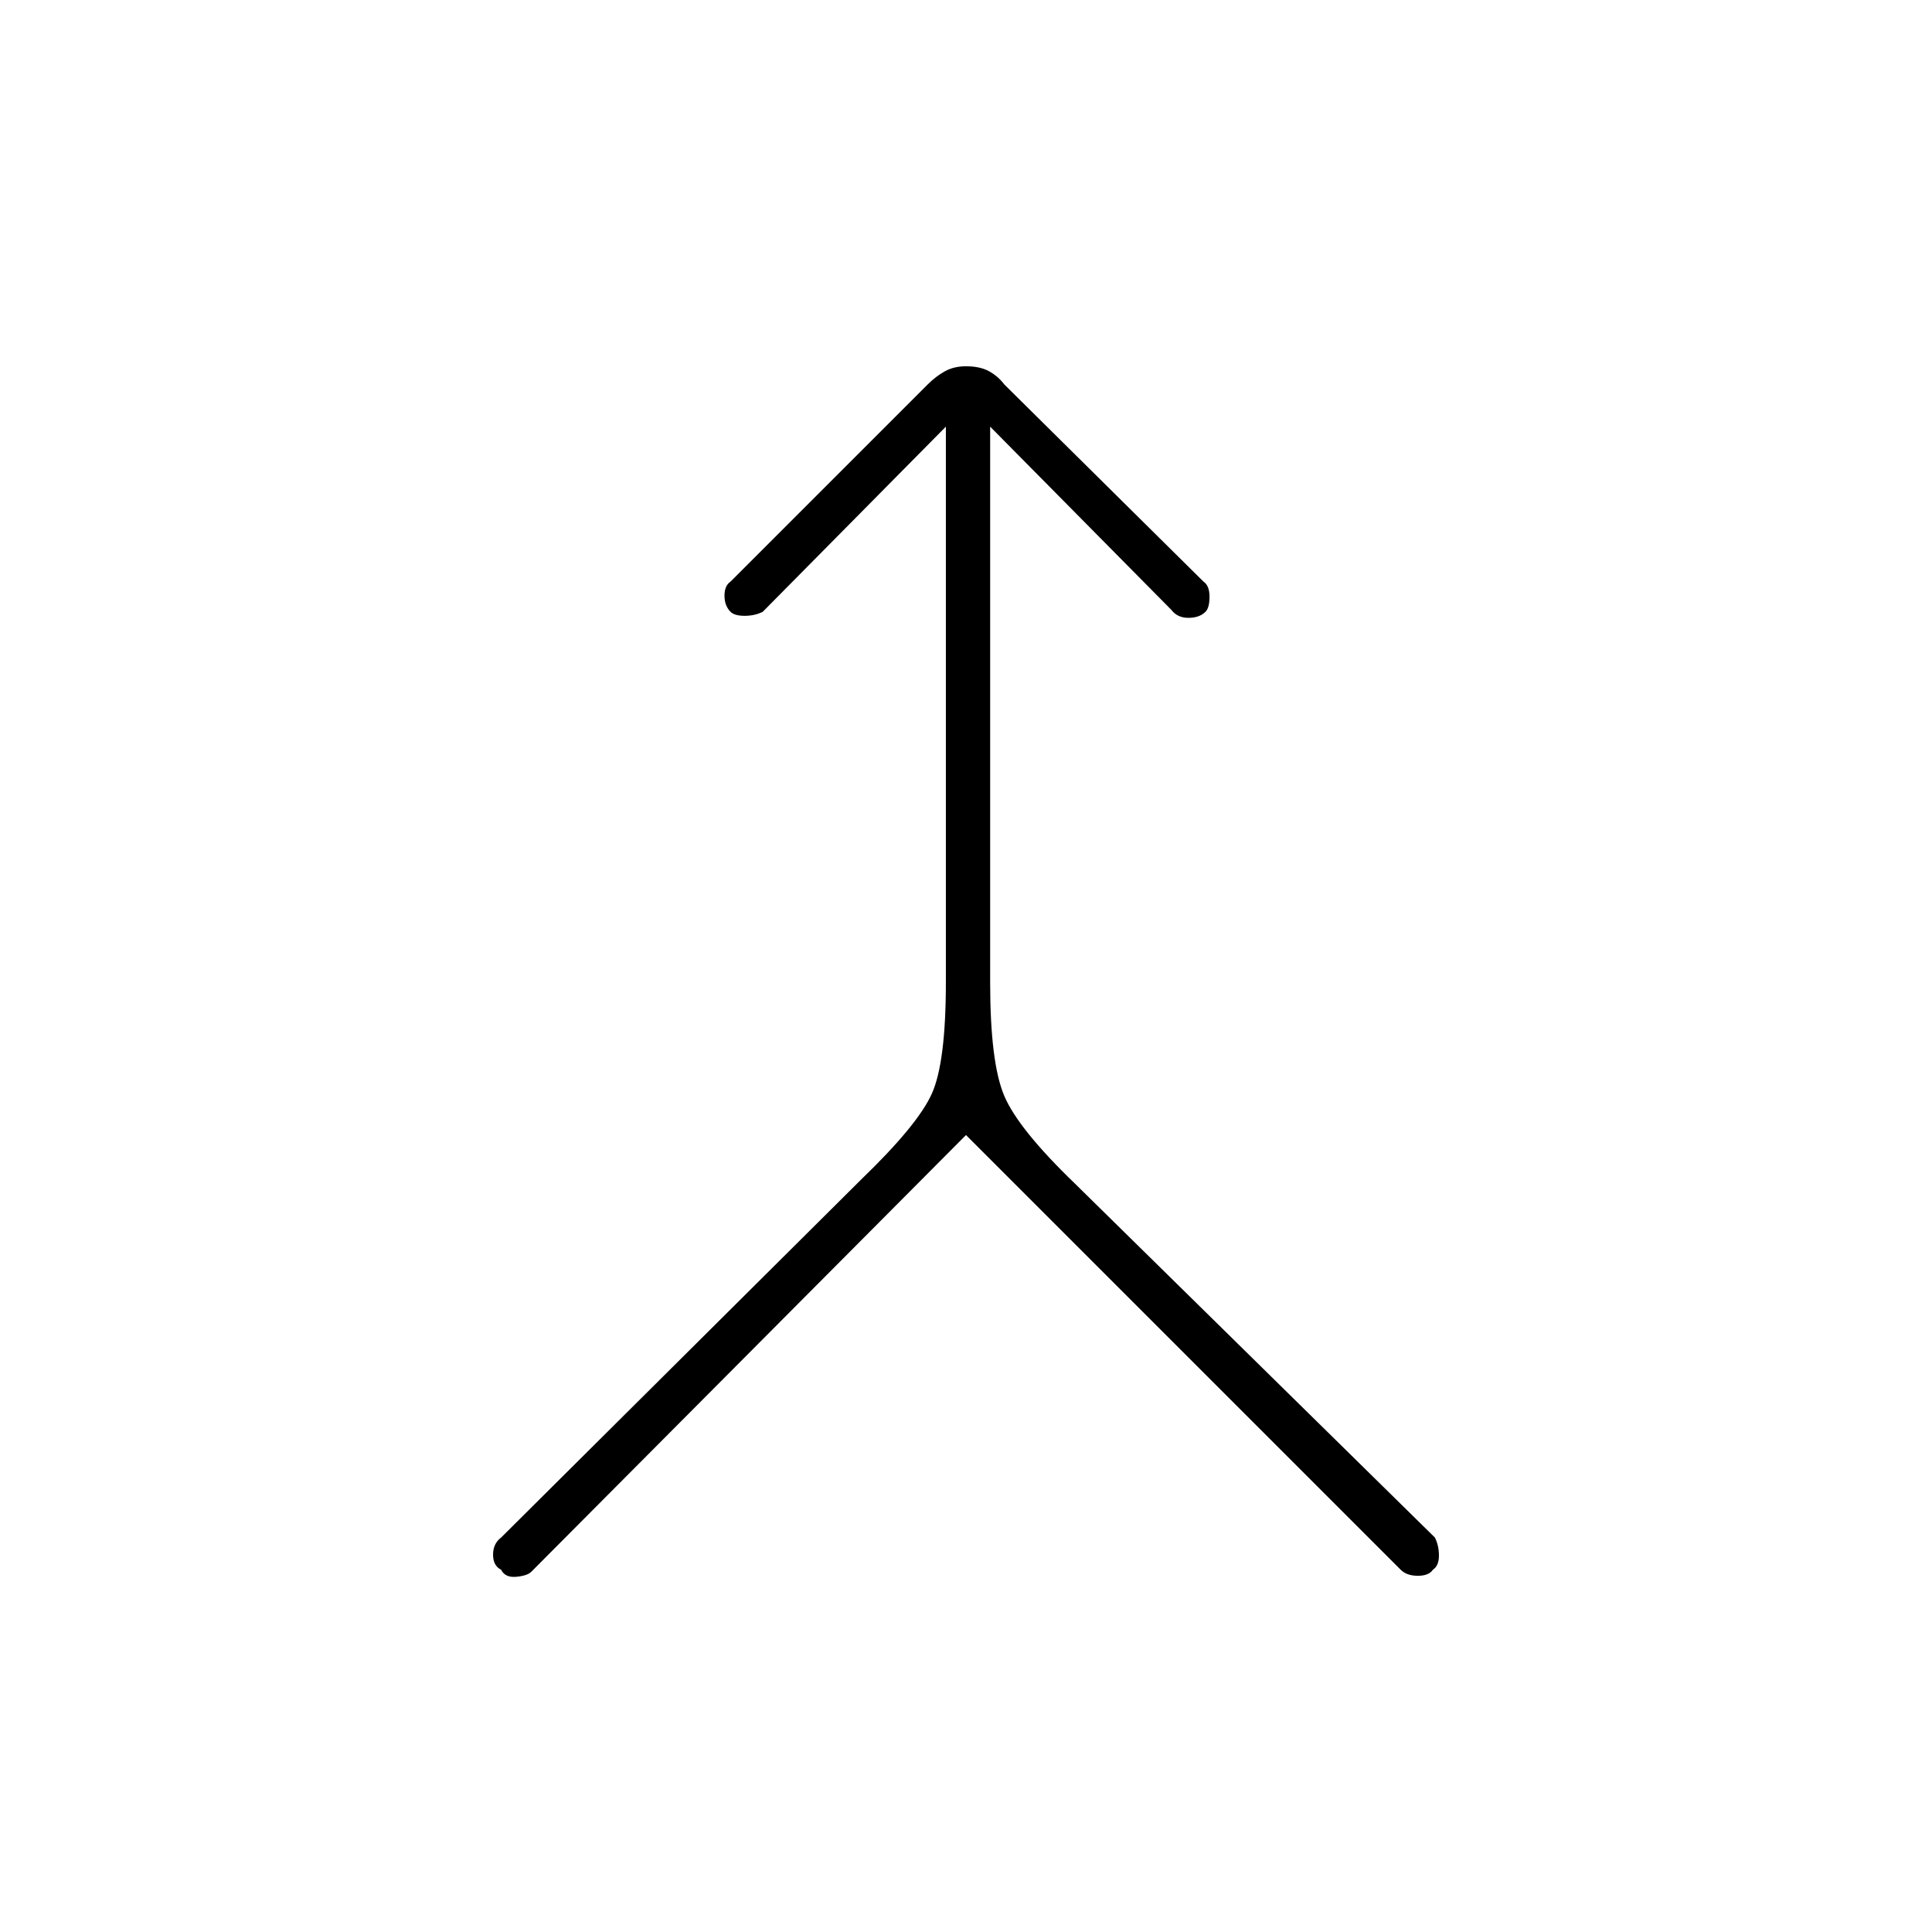 <svg xmlns="http://www.w3.org/2000/svg" height="48" width="48"><path d="M12.45 39q-.2-.1-.2-.375t.2-.425l8.95-8.9q1.4-1.35 1.75-2.125.35-.775.35-2.775V10.6l-4.55 4.6q-.2.1-.45.1t-.35-.1q-.15-.15-.15-.4t.15-.35l4.9-4.9q.2-.2.425-.325Q23.7 9.1 24 9.1q.35 0 .575.125.225.125.375.325l4.95 4.9q.15.1.15.375t-.1.375q-.15.15-.425.15t-.425-.2l-4.5-4.55v13.8q0 2 .35 2.825.35.825 1.75 2.175l8.95 8.8q.1.2.1.45t-.15.35q-.1.15-.375.15T34.8 39L24 28.2 13.2 39.05q-.1.1-.375.125-.275.025-.375-.175Z"/></svg>